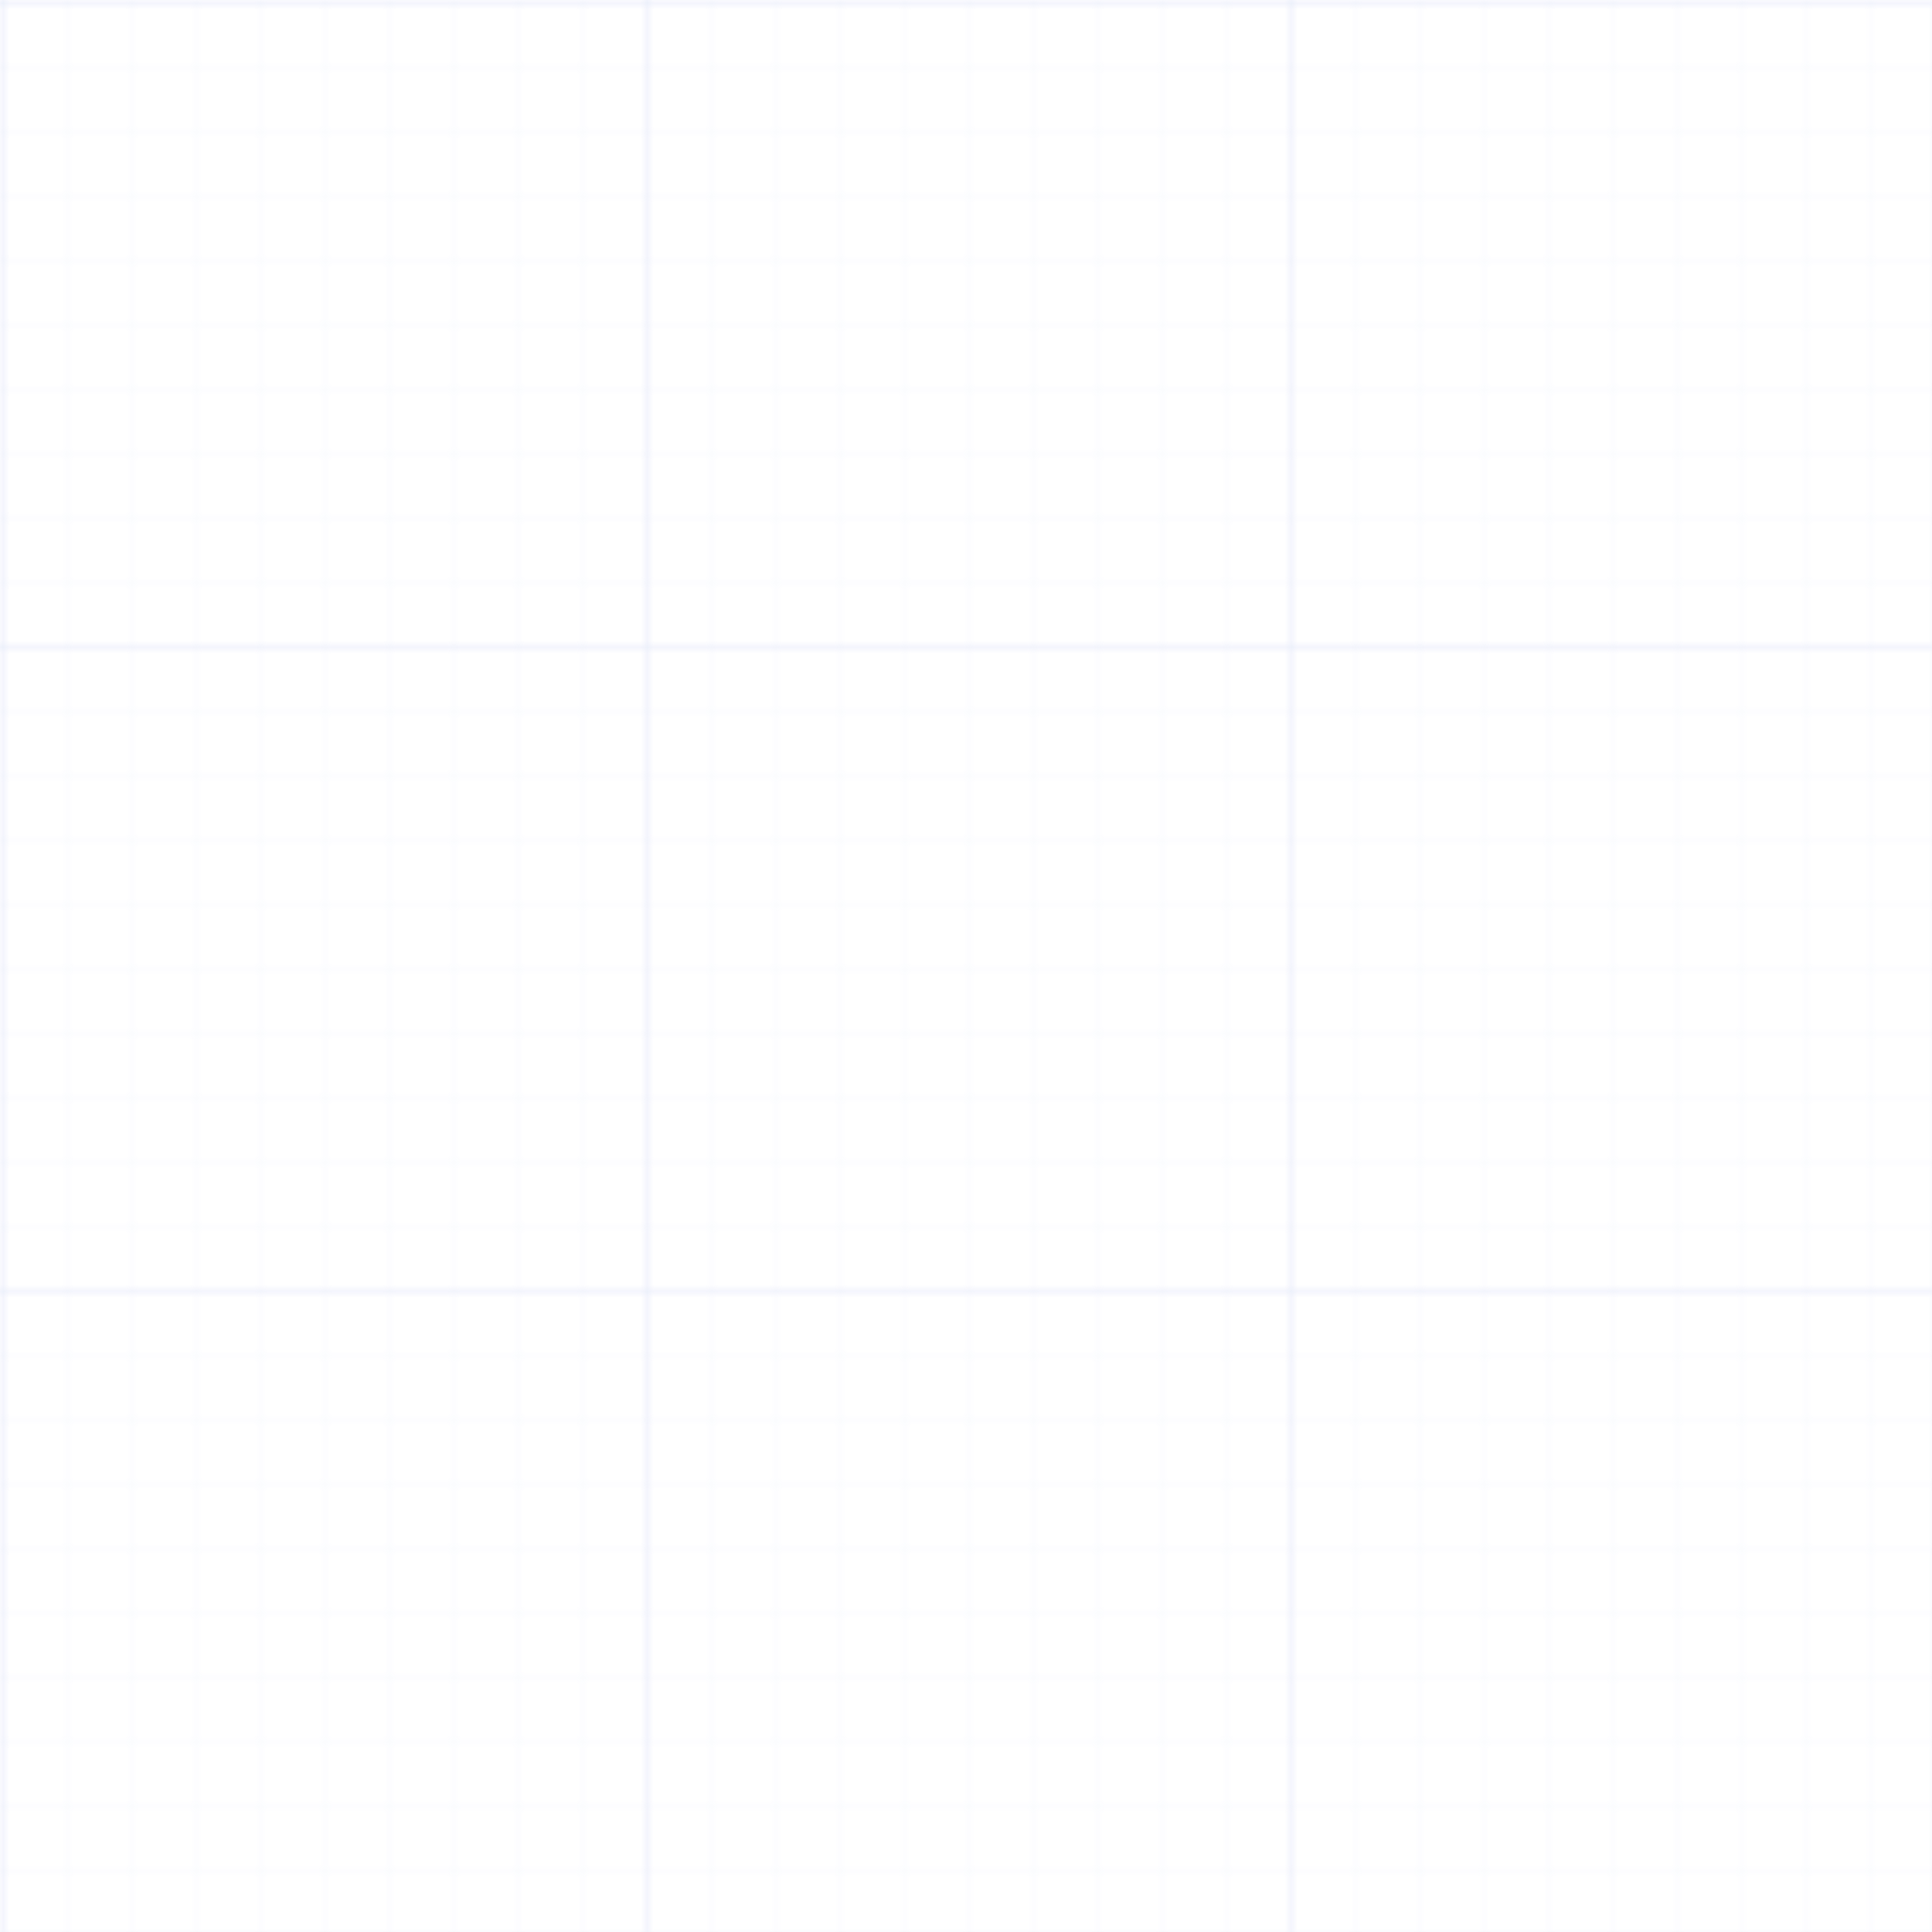 <svg width="300" height="300" viewBox="0 0 300 300" xmlns="http://www.w3.org/2000/svg">
  <defs>
    <pattern id="smallGrid" width="10" height="10" patternUnits="userSpaceOnUse">
      <path d="M 10 0 L 0 0 0 10" fill="none" stroke="#4A68D8" stroke-opacity="0.05" stroke-width="0.5"/>
    </pattern>
    <pattern id="grid" width="100" height="100" patternUnits="userSpaceOnUse">
      <rect width="100" height="100" fill="url(#smallGrid)"/>
      <path d="M 100 0 L 0 0 0 100" fill="none" stroke="#4A68D8" stroke-opacity="0.1" stroke-width="1"/>
    </pattern>
  </defs>
  <rect width="100%" height="100%" fill="url(#grid)" />
</svg> 
